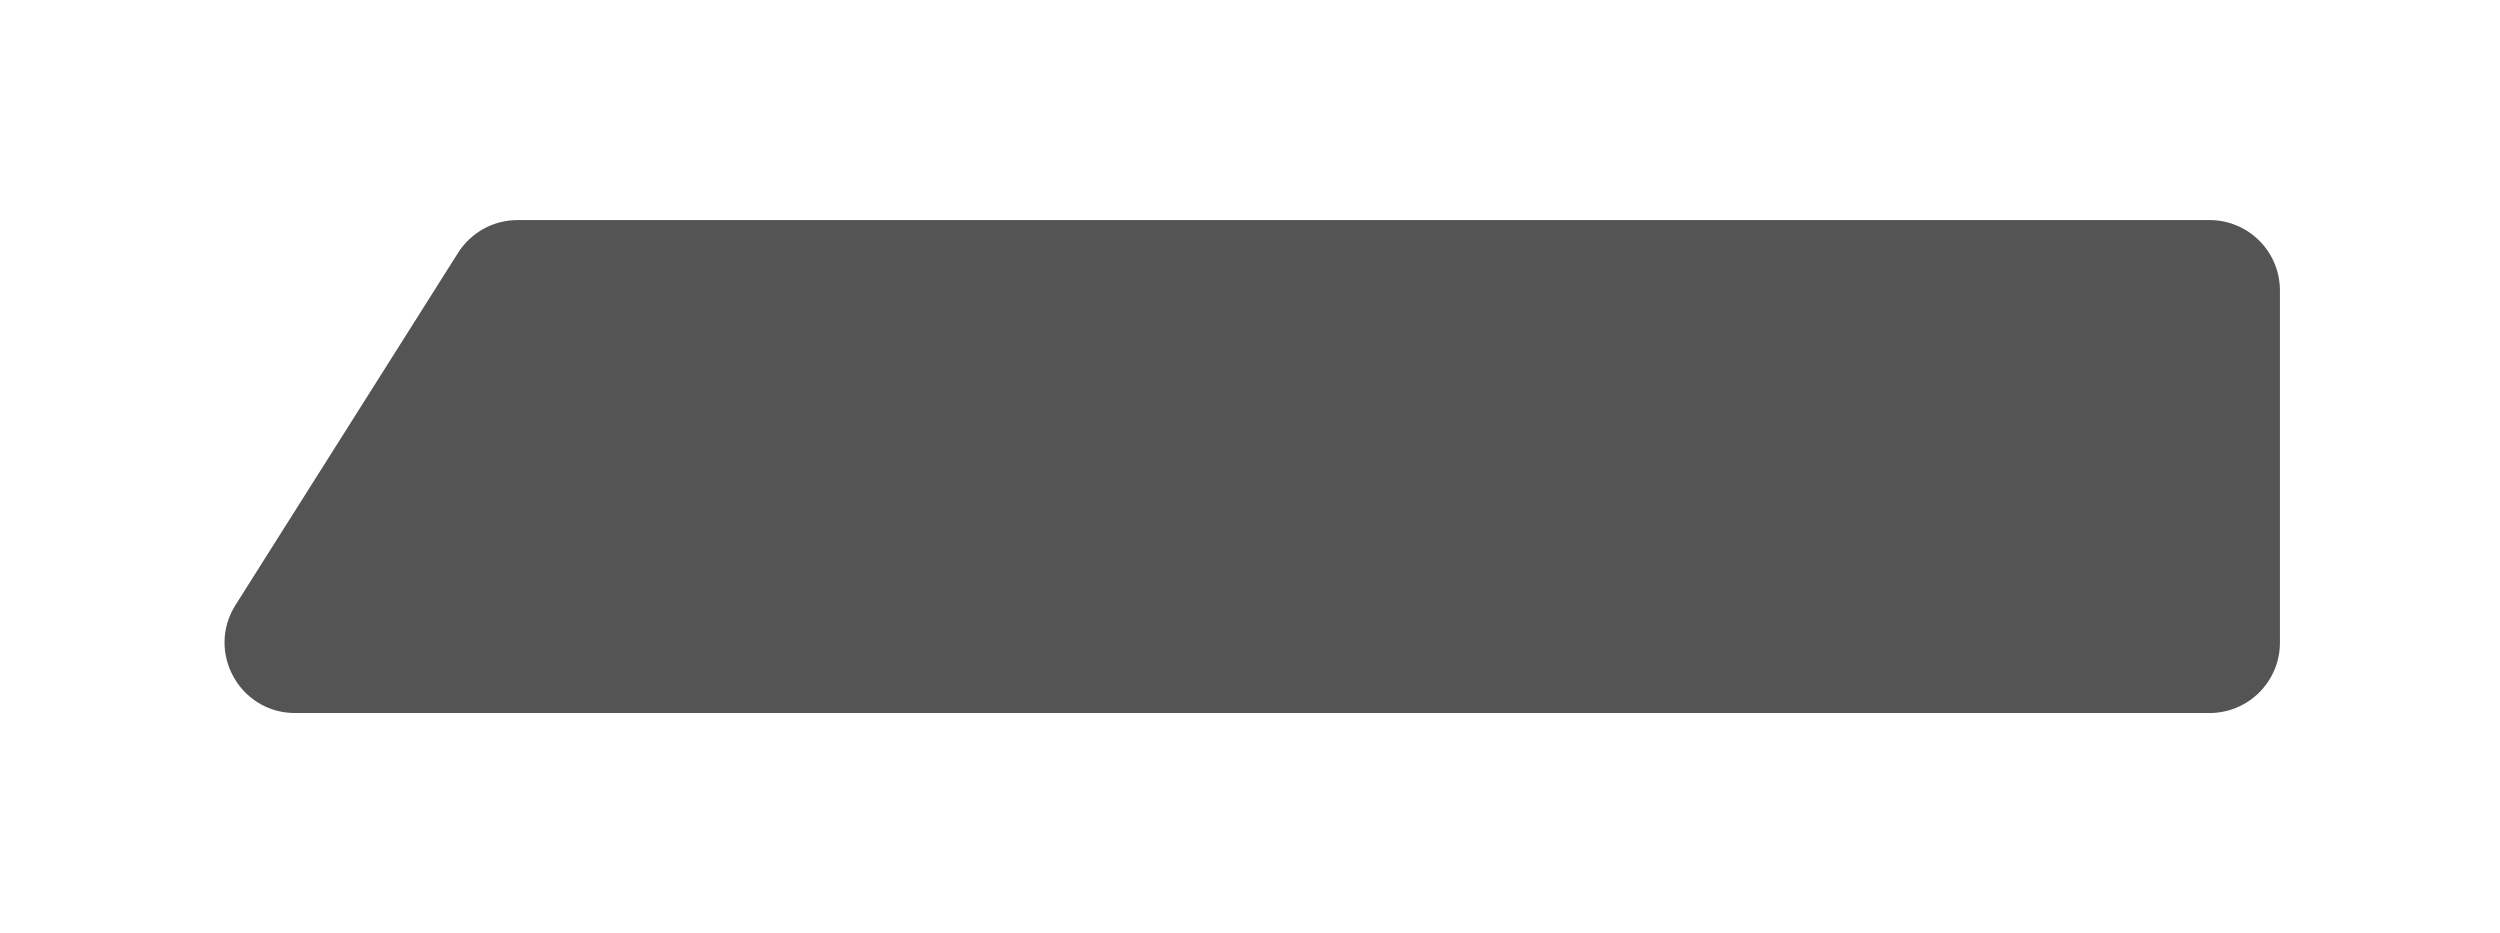 <svg width="284" height="106" viewBox="0 0 284 106" fill="none" xmlns="http://www.w3.org/2000/svg">
<g filter="url(#filter0_d_1_72)">
<path d="M29.519 66L247 66C251.418 66 255 62.418 255 58L255 18C255 13.582 251.418 10 247 10L54.797 10C52.053 10 49.5 11.406 48.034 13.726L22.756 53.726C19.39 59.053 23.218 66 29.519 66Z" fill="#545454"/>
</g>
<defs>
<filter id="filter0_d_1_72" x="0.506" y="0" width="283.494" height="106" filterUnits="userSpaceOnUse" color-interpolation-filters="sRGB">
<feFlood flood-opacity="0" result="BackgroundImageFix"/>
<feColorMatrix in="SourceAlpha" type="matrix" values="0 0 0 0 0 0 0 0 0 0 0 0 0 0 0 0 0 0 127 0" result="hardAlpha"/>
<feOffset dx="4" dy="15"/>
<feGaussianBlur stdDeviation="12.5"/>
<feComposite in2="hardAlpha" operator="out"/>
<feColorMatrix type="matrix" values="0 0 0 0 0 0 0 0 0 0 0 0 0 0 0 0 0 0 0.25 0"/>
<feBlend mode="normal" in2="BackgroundImageFix" result="effect1_dropShadow_1_72"/>
<feBlend mode="normal" in="SourceGraphic" in2="effect1_dropShadow_1_72" result="shape"/>
</filter>
</defs>
</svg>
